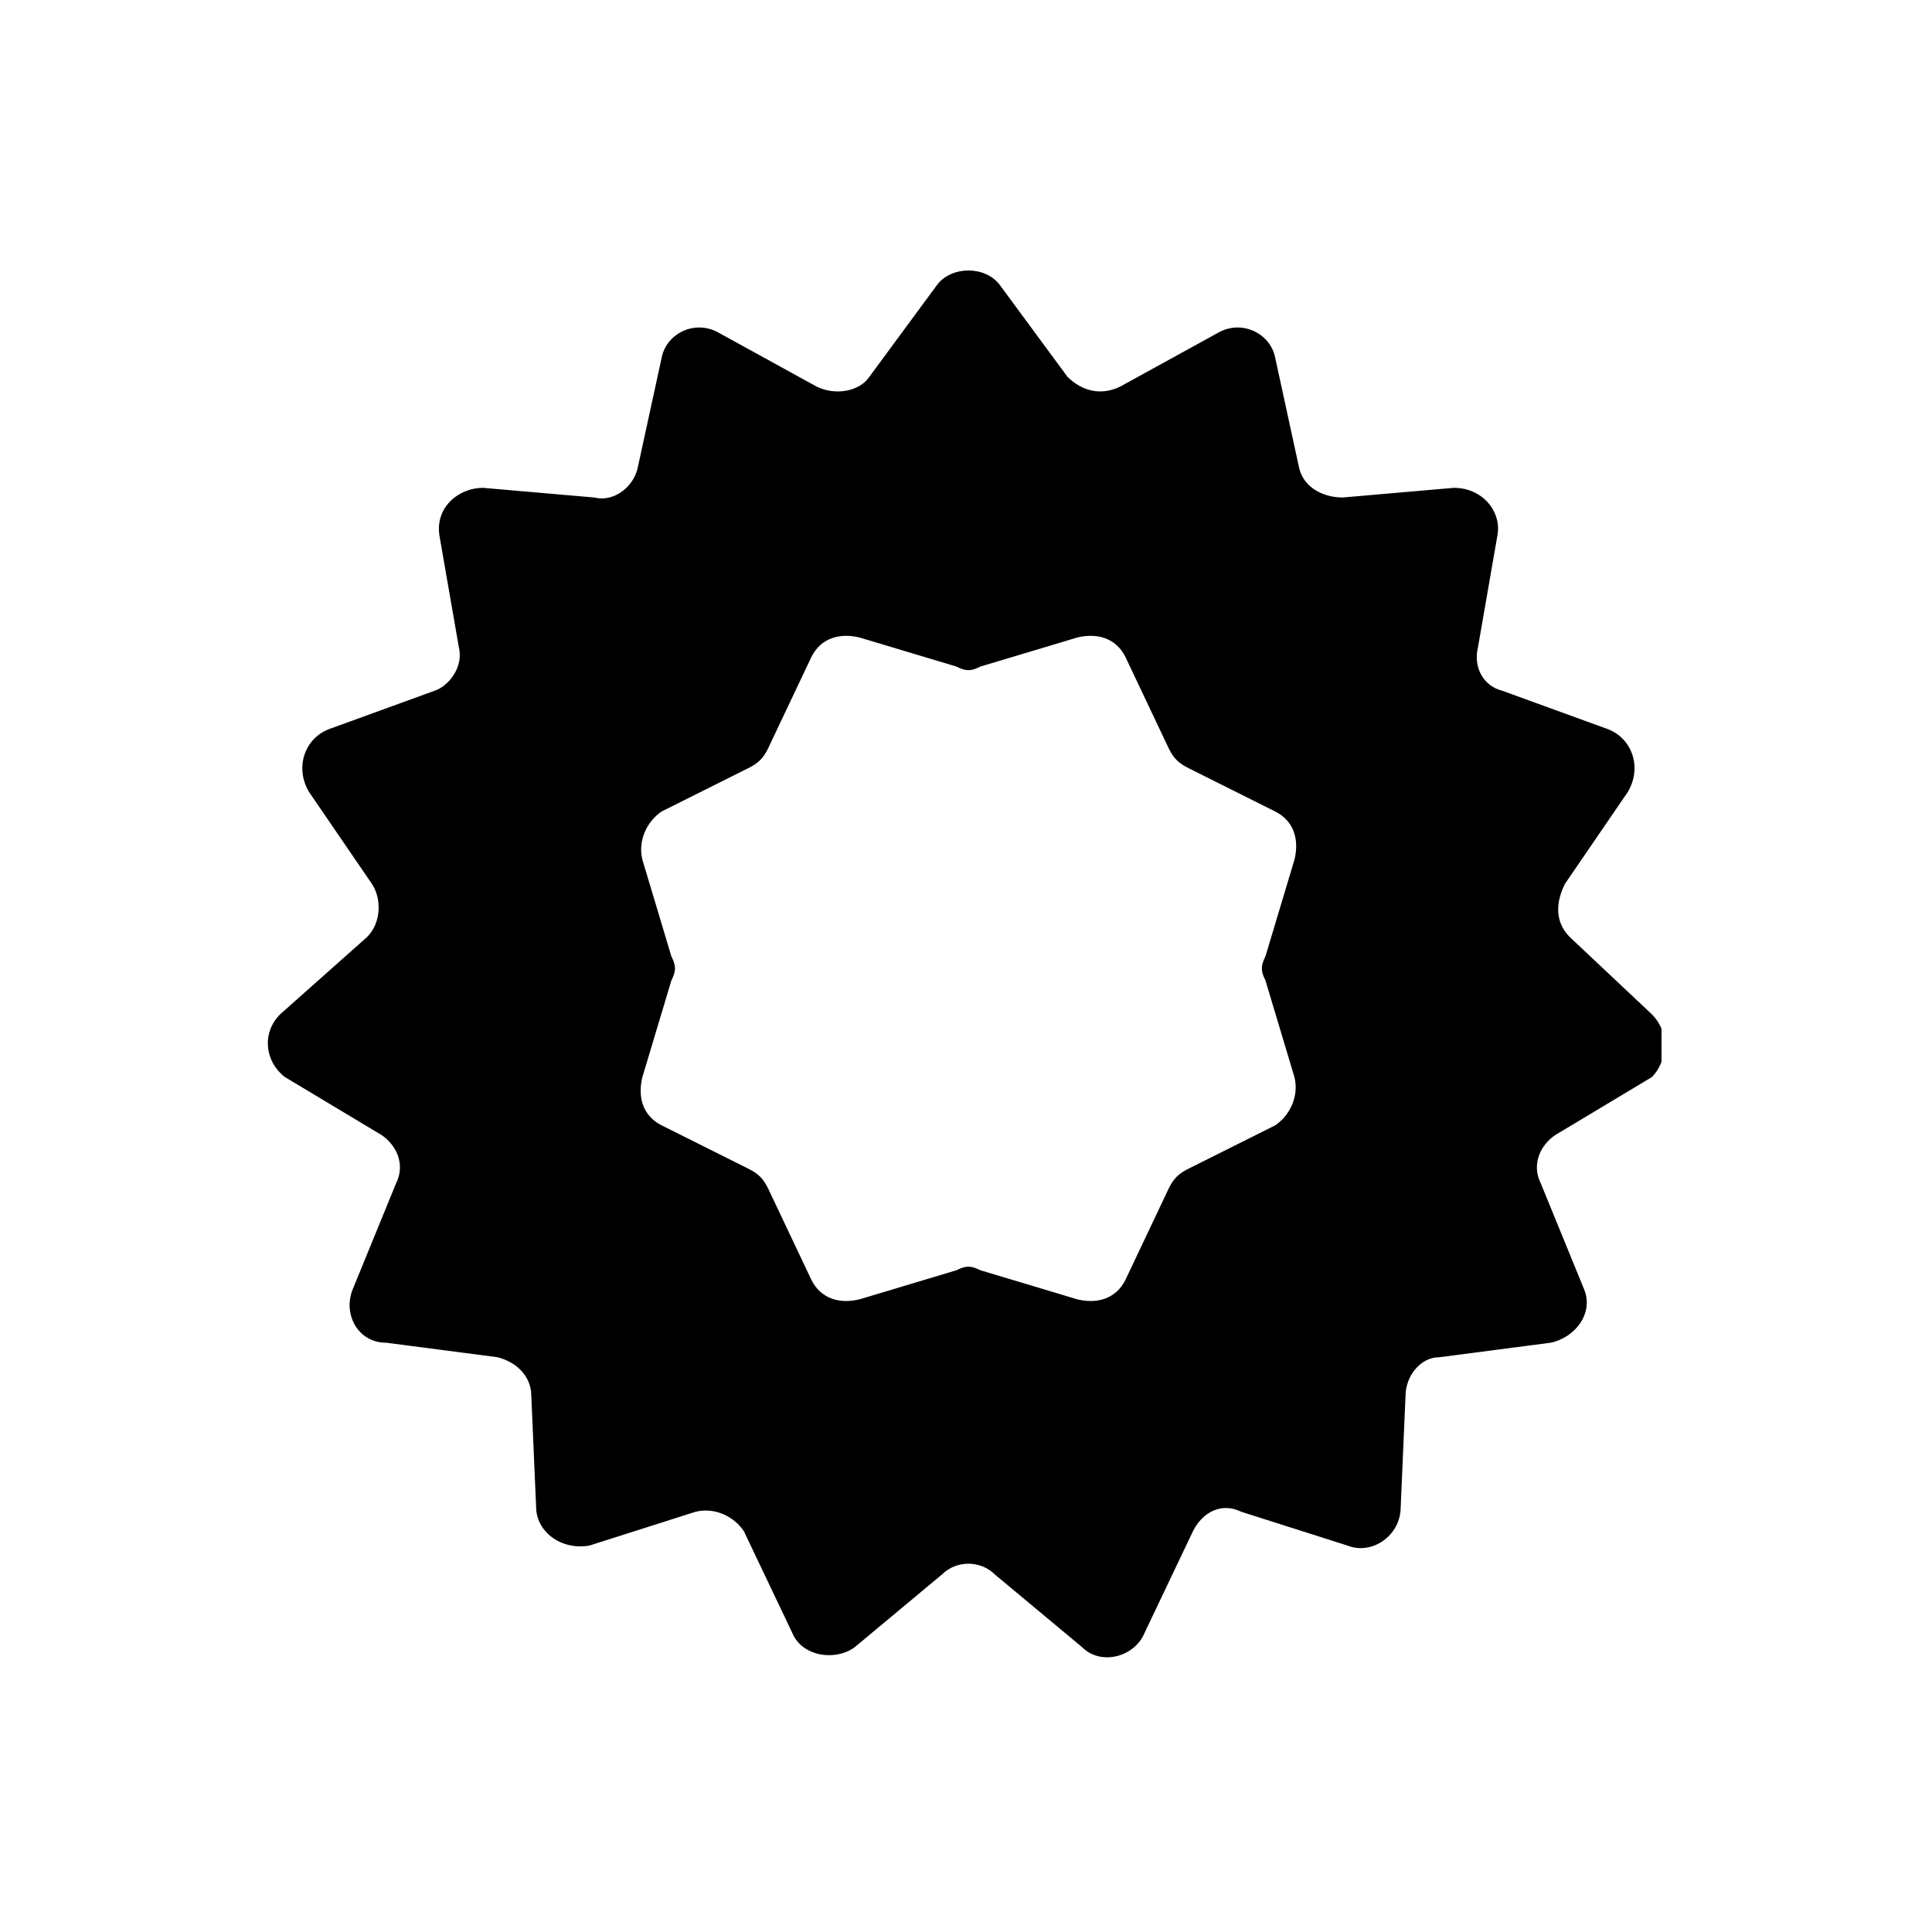 <?xml version="1.0" encoding="utf-8"?>
<!-- Generator: Adobe Illustrator 22.1.0, SVG Export Plug-In . SVG Version: 6.00 Build 0)  -->
<svg version="1.1" id="Calque_1" xmlns="http://www.w3.org/2000/svg" xmlns:xlink="http://www.w3.org/1999/xlink" x="0px" y="0px"
	 viewBox="0 0 40 40" style="enable-background:new 0 0 40 40;" xml:space="preserve">
<style type="text/css">
	.st0{clip-path:url(#SVGID_2_);}
	.st1{clip-path:url(#SVGID_4_);enable-background:new    ;}
	.st2{clip-path:url(#SVGID_6_);}
	.st3{clip-path:url(#SVGID_8_);}
	.st4{clip-path:url(#SVGID_10_);}
</style>
<g>
	<defs>
		<rect id="SVGID_1_" x="5.5" y="5.5" width="28.9" height="28.9"/>
	</defs>
	<clipPath id="SVGID_2_">
		<use xlink:href="#SVGID_1_"  style="overflow:visible;"/>
	</clipPath>
	<g class="st0">
		<defs>
			<rect id="SVGID_3_" x="-289.5" y="-102.7" width="375" height="667"/>
		</defs>
		<clipPath id="SVGID_4_">
			<use xlink:href="#SVGID_3_"  style="overflow:visible;"/>
		</clipPath>
		<g class="st1">
			<g>
				<defs>
					<rect id="SVGID_5_" x="4.5" y="5.3" width="31" height="30"/>
				</defs>
				<clipPath id="SVGID_6_">
					<use xlink:href="#SVGID_5_"  style="overflow:visible;"/>
				</clipPath>
				<g class="st2">
					<defs>
						<path id="SVGID_7_" d="M34.2,21l-1.7-1.6c-0.3-0.3-0.3-0.7-0.1-1.1l1.3-1.9c0.3-0.5,0.1-1.1-0.4-1.3l-2.2-0.8
							c-0.4-0.1-0.6-0.5-0.5-0.9l0.4-2.3c0.1-0.5-0.3-1-0.9-1l-2.3,0.2c-0.4,0-0.8-0.2-0.9-0.6l-0.5-2.3c-0.1-0.5-0.7-0.8-1.2-0.5
							l-2,1.1c-0.4,0.2-0.8,0.1-1.1-0.2l-1.4-1.9c-0.3-0.4-1-0.4-1.3,0l-1.4,1.9c-0.2,0.3-0.7,0.4-1.1,0.2l-2-1.1
							c-0.5-0.3-1.1,0-1.2,0.5l-0.5,2.3c-0.1,0.4-0.5,0.7-0.9,0.6l-2.3-0.2c-0.5,0-1,0.4-0.9,1l0.4,2.3c0.1,0.4-0.2,0.8-0.5,0.9
							l-2.2,0.8c-0.5,0.2-0.7,0.8-0.4,1.3l1.3,1.9c0.2,0.3,0.2,0.8-0.1,1.1L5.8,21c-0.4,0.4-0.3,1,0.1,1.3l2,1.2
							c0.3,0.2,0.5,0.6,0.3,1l-0.9,2.2c-0.2,0.5,0.1,1.1,0.7,1.1l2.3,0.3c0.4,0.1,0.7,0.4,0.7,0.8l0.1,2.3c0,0.5,0.5,0.9,1.1,0.8
							l2.2-0.7c0.4-0.1,0.8,0.1,1,0.4l1,2.1c0.2,0.5,0.9,0.6,1.3,0.3l1.8-1.5c0.3-0.3,0.8-0.3,1.1,0l1.8,1.5
							c0.4,0.4,1.1,0.2,1.3-0.3l1-2.1c0.2-0.4,0.6-0.6,1-0.4l2.2,0.7c0.5,0.2,1.1-0.2,1.1-0.8l0.1-2.3c0-0.4,0.3-0.8,0.7-0.8
							l2.3-0.3c0.5-0.1,0.9-0.6,0.7-1.1l-0.9-2.2c-0.2-0.4,0-0.8,0.3-1l2-1.2C34.5,22,34.6,21.4,34.2,21 M26.4,23.3l-1.8,0.9
							c-0.2,0.1-0.3,0.2-0.4,0.4l-0.9,1.9c-0.2,0.4-0.6,0.5-1,0.4l-2-0.6c-0.2-0.1-0.3-0.1-0.5,0l-2,0.6c-0.4,0.1-0.8,0-1-0.4
							l-0.9-1.9c-0.1-0.2-0.2-0.3-0.4-0.4l-1.8-0.9c-0.4-0.2-0.5-0.6-0.4-1l0.6-2c0.1-0.2,0.1-0.3,0-0.5l-0.6-2
							c-0.1-0.4,0.1-0.8,0.4-1l1.8-0.9c0.2-0.1,0.3-0.2,0.4-0.4l0.9-1.9c0.2-0.4,0.6-0.5,1-0.4l2,0.6c0.2,0.1,0.3,0.1,0.5,0l2-0.6
							c0.4-0.1,0.8,0,1,0.4l0.9,1.9c0.1,0.2,0.2,0.3,0.4,0.4l1.8,0.9c0.4,0.2,0.5,0.6,0.4,1l-0.6,2c-0.1,0.2-0.1,0.3,0,0.5l0.6,2
							C26.9,22.7,26.7,23.1,26.4,23.3"/>
					</defs>
					<clipPath id="SVGID_8_">
						<use xlink:href="#SVGID_7_"  style="overflow:visible;"/>
					</clipPath>
					<g class="st3">
						<defs>
							<rect id="SVGID_9_" x="5.5" y="5.3" width="29" height="30"/>
						</defs>
						<clipPath id="SVGID_10_">
							<use xlink:href="#SVGID_9_"  style="overflow:visible;"/>
						</clipPath>
						<rect x="0.5" y="0.5" class="st4" width="38.9" height="38.9"/>
					</g>
				</g>
			</g>
		</g>
	</g>
</g>
</svg>
